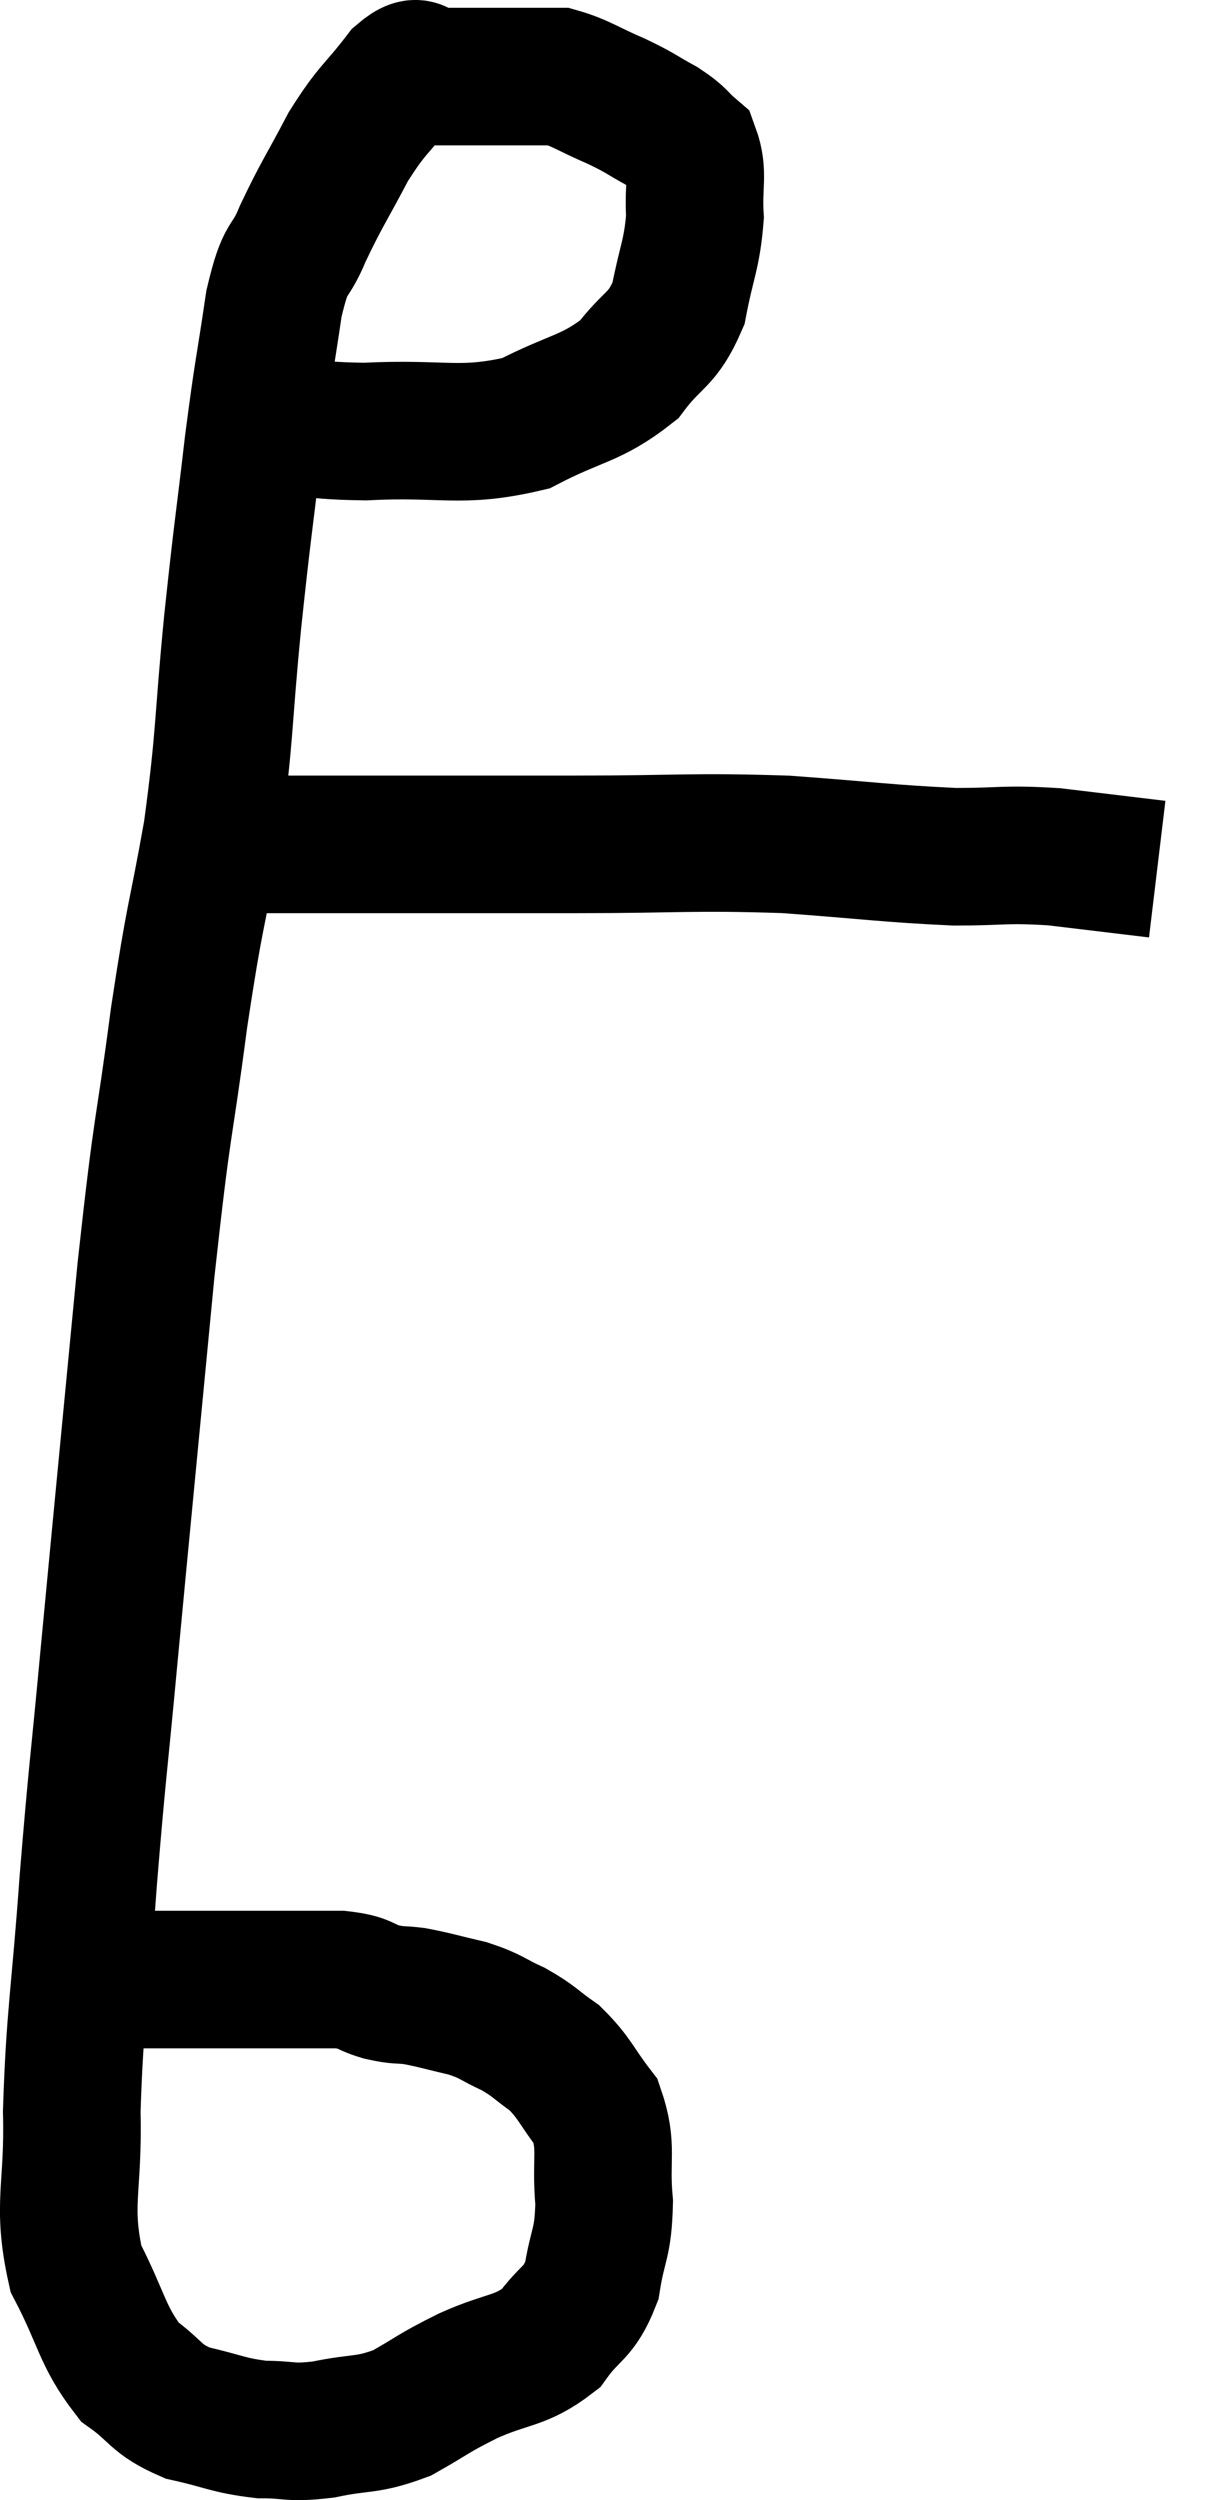 <svg xmlns="http://www.w3.org/2000/svg" viewBox="6.997 3.867 17.823 36.34" width="17.823" height="36.34"><path d="M 10.74 9.96 C 11.52 10.05, 11.325 10.125, 12.3 10.14 C 13.47 10.08, 13.68 10.245, 14.64 10.02 C 15.39 9.63, 15.585 9.675, 16.14 9.24 C 16.5 8.76, 16.62 8.835, 16.86 8.28 C 16.98 7.65, 17.055 7.575, 17.1 7.02 C 17.07 6.54, 17.16 6.39, 17.04 6.06 C 16.83 5.88, 16.89 5.88, 16.62 5.7 C 16.29 5.52, 16.335 5.52, 15.96 5.34 C 15.54 5.16, 15.435 5.07, 15.12 4.98 C 14.91 4.98, 14.925 4.98, 14.7 4.98 C 14.46 4.98, 14.58 4.98, 14.22 4.98 C 13.74 4.98, 13.605 4.98, 13.26 4.98 C 13.05 4.98, 13.14 4.725, 12.84 4.98 C 12.45 5.49, 12.42 5.43, 12.06 6 C 11.73 6.63, 11.67 6.69, 11.4 7.26 C 11.19 7.77, 11.16 7.515, 10.98 8.28 C 10.83 9.3, 10.83 9.165, 10.68 10.32 C 10.53 11.61, 10.53 11.49, 10.38 12.9 C 10.23 14.43, 10.275 14.52, 10.08 15.96 C 9.84 17.31, 9.84 17.07, 9.6 18.66 C 9.36 20.49, 9.375 19.995, 9.12 22.32 C 8.85 25.14, 8.79 25.74, 8.58 27.96 C 8.43 29.58, 8.415 29.55, 8.28 31.2 C 8.16 32.88, 8.085 33.15, 8.04 34.56 C 8.07 35.7, 7.89 35.895, 8.1 36.84 C 8.49 37.59, 8.475 37.815, 8.88 38.34 C 9.3 38.64, 9.24 38.73, 9.72 38.94 C 10.26 39.06, 10.305 39.12, 10.8 39.18 C 11.25 39.18, 11.19 39.24, 11.7 39.18 C 12.27 39.06, 12.315 39.135, 12.84 38.94 C 13.32 38.67, 13.26 38.67, 13.8 38.4 C 14.4 38.13, 14.55 38.205, 15 37.86 C 15.3 37.44, 15.405 37.515, 15.6 37.02 C 15.69 36.45, 15.765 36.495, 15.78 35.88 C 15.72 35.22, 15.84 35.085, 15.66 34.56 C 15.36 34.17, 15.36 34.08, 15.06 33.78 C 14.76 33.57, 14.775 33.54, 14.46 33.36 C 14.13 33.21, 14.16 33.18, 13.8 33.06 C 13.41 32.97, 13.335 32.94, 13.02 32.88 C 12.78 32.85, 12.81 32.88, 12.54 32.82 C 12.24 32.73, 12.33 32.685, 11.94 32.64 C 11.46 32.64, 11.58 32.64, 10.98 32.64 C 10.26 32.64, 10.095 32.64, 9.54 32.64 C 9.15 32.64, 8.985 32.64, 8.76 32.64 L 8.64 32.64" fill="none" stroke="black" stroke-width="2"></path><path d="M 10.5 16.14 C 10.95 16.14, 10.935 16.14, 11.4 16.14 C 11.88 16.14, 11.37 16.14, 12.36 16.14 C 13.86 16.14, 13.845 16.14, 15.36 16.14 C 16.89 16.14, 17.04 16.095, 18.42 16.14 C 19.65 16.23, 19.905 16.275, 20.88 16.32 C 21.6 16.32, 21.585 16.275, 22.32 16.32 C 23.07 16.41, 23.445 16.455, 23.82 16.5 L 23.82 16.5" fill="none" stroke="black" stroke-width="2"></path></svg>